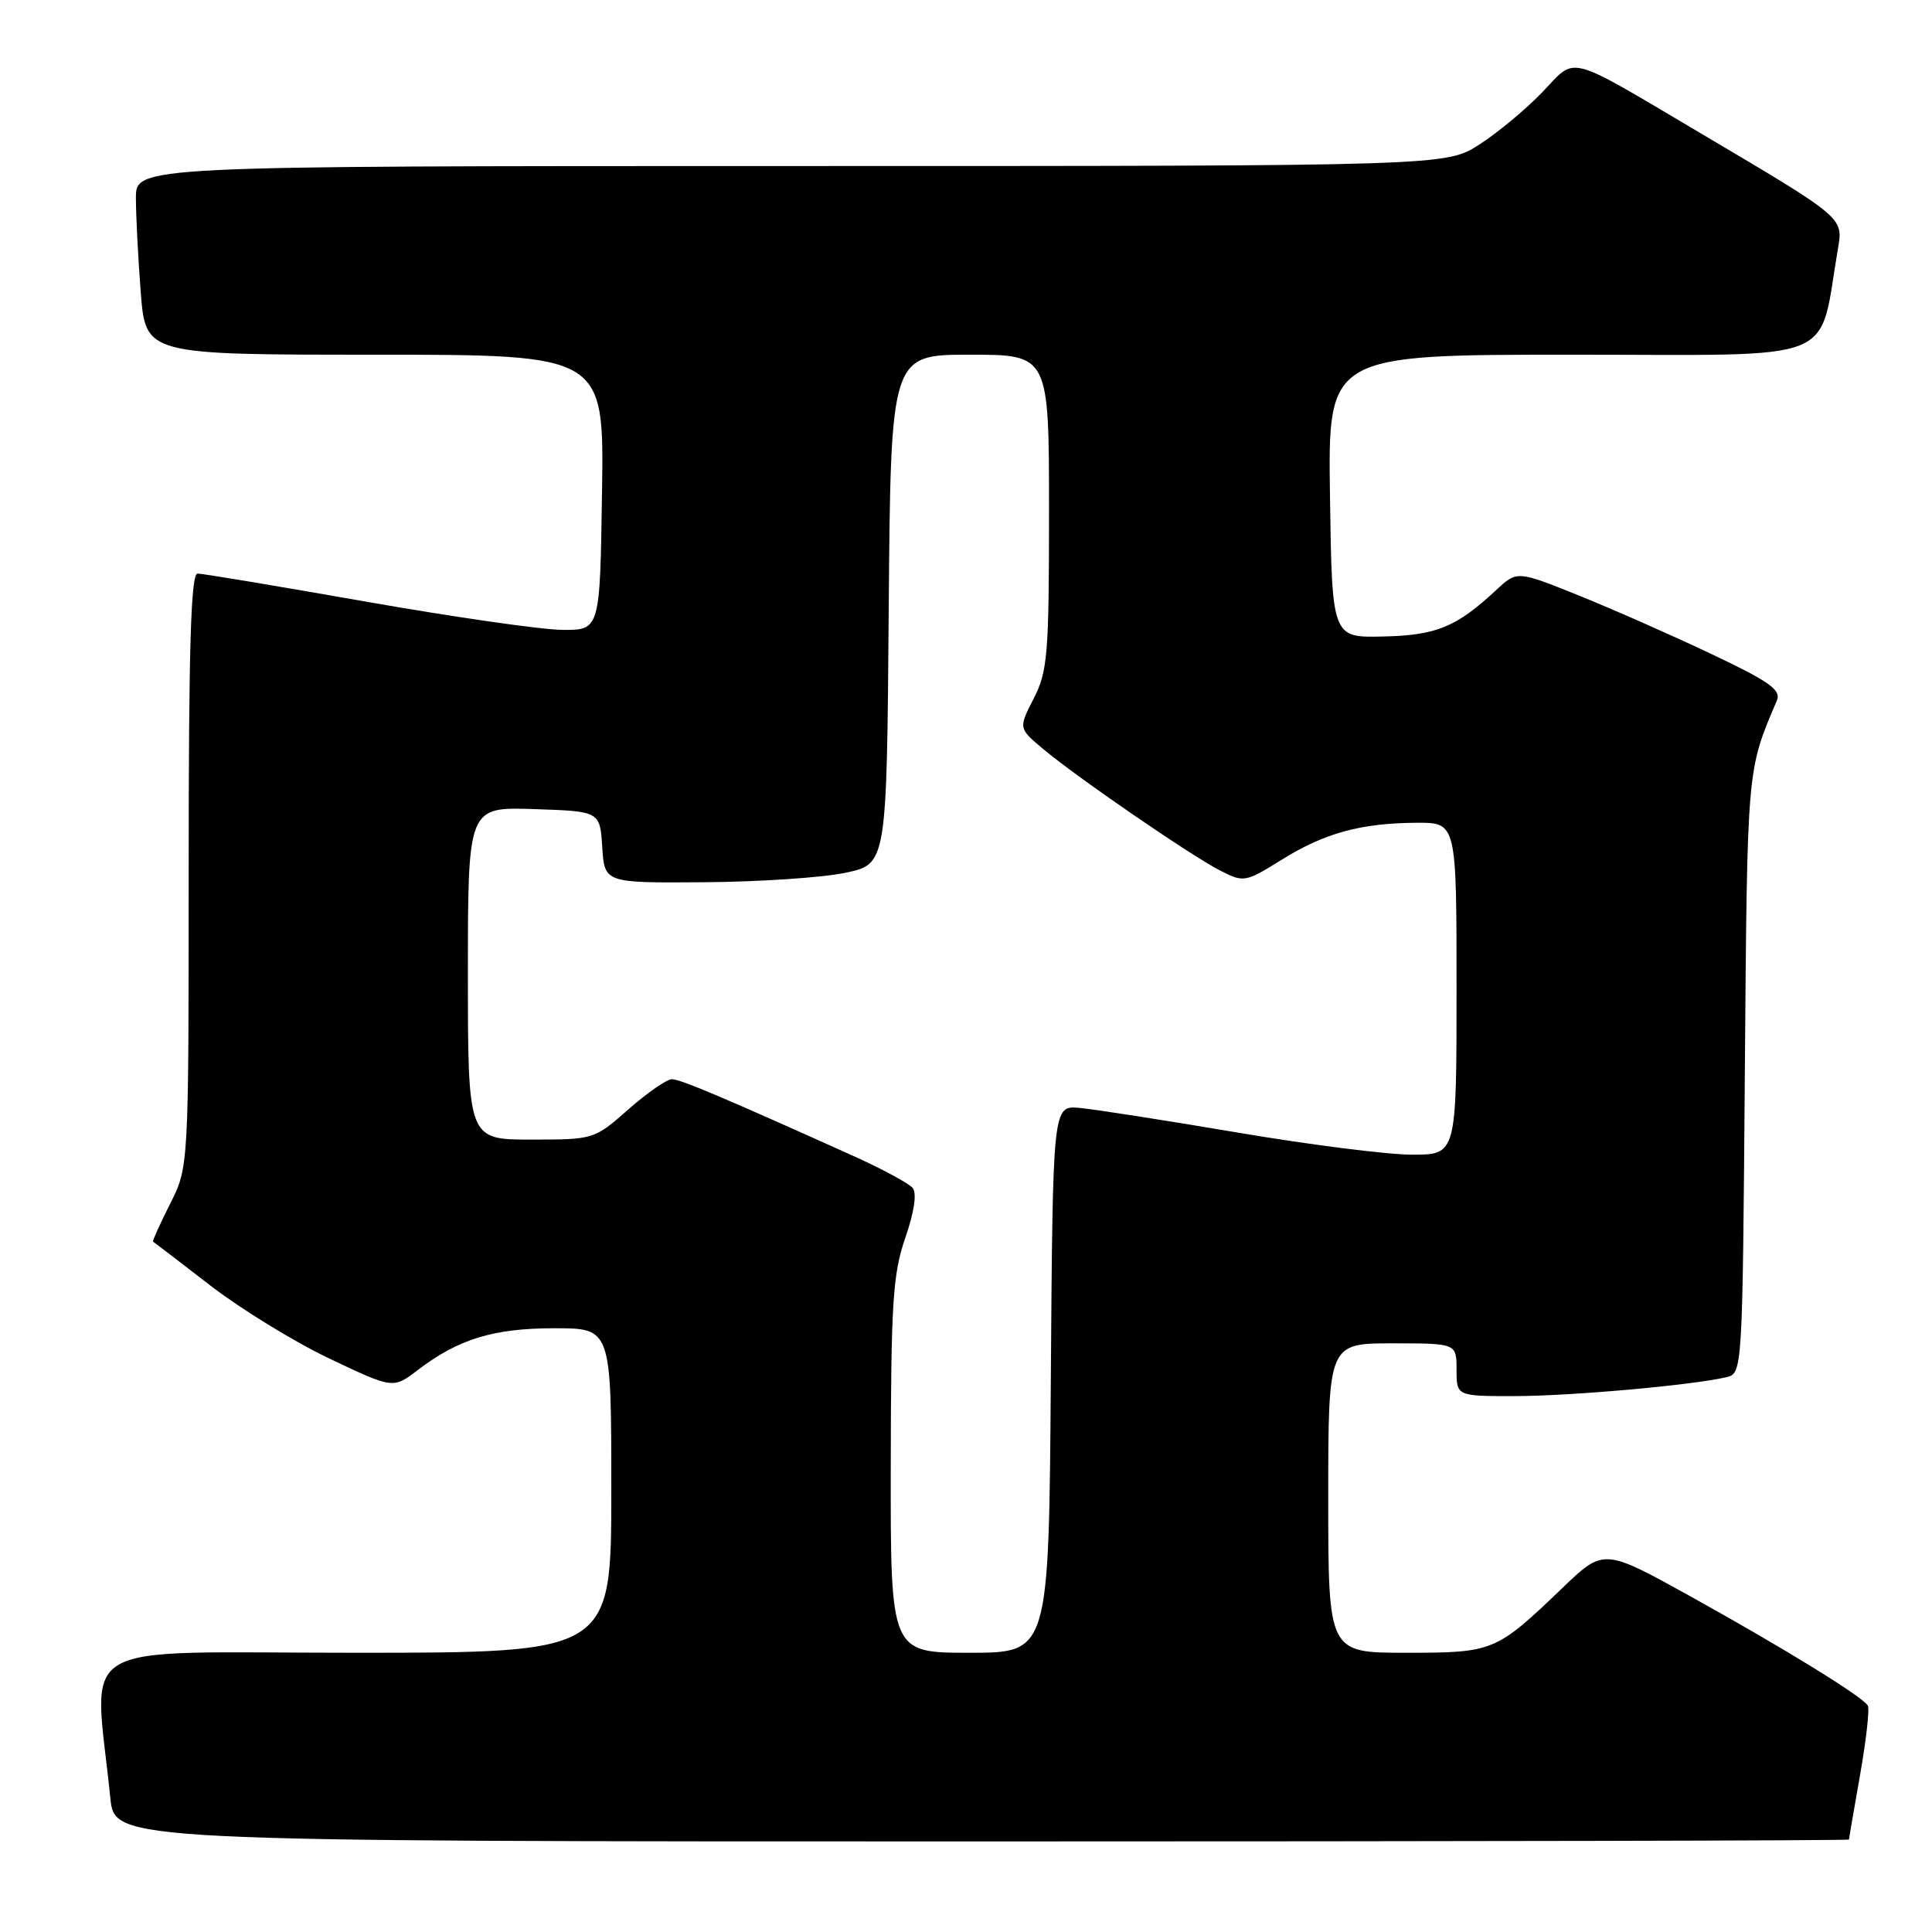<?xml version="1.0" encoding="UTF-8" standalone="no"?>
<!DOCTYPE svg PUBLIC "-//W3C//DTD SVG 1.1//EN" "http://www.w3.org/Graphics/SVG/1.1/DTD/svg11.dtd" >
<svg xmlns="http://www.w3.org/2000/svg" xmlns:xlink="http://www.w3.org/1999/xlink" version="1.1" viewBox="0 0 256 256">
 <g >
 <path fill="currentColor"
d=" M 245.00 243.75 C 245.00 243.61 245.67 239.73 246.48 235.12 C 247.29 230.51 247.75 226.40 247.49 225.99 C 246.74 224.77 236.32 218.36 224.00 211.53 C 212.50 205.16 212.50 205.16 207.00 210.44 C 198.21 218.87 197.89 219.00 186.28 219.00 C 176.00 219.00 176.00 219.00 176.00 198.50 C 176.00 178.00 176.00 178.00 184.50 178.00 C 193.00 178.00 193.00 178.00 193.00 181.50 C 193.00 185.00 193.00 185.00 200.75 184.99 C 208.17 184.98 224.08 183.56 228.70 182.50 C 230.89 181.99 230.89 181.99 231.20 142.24 C 231.52 101.35 231.45 102.22 235.45 92.81 C 236.04 91.43 234.45 90.30 226.83 86.69 C 221.70 84.25 213.79 80.76 209.26 78.93 C 201.01 75.61 201.01 75.61 198.26 78.18 C 192.96 83.10 190.34 84.18 183.28 84.34 C 176.50 84.50 176.50 84.50 176.23 65.75 C 175.96 47.00 175.96 47.00 208.41 47.00 C 244.36 47.00 240.88 48.39 243.54 32.94 C 244.25 28.82 244.33 28.89 225.50 17.75 C 207.27 6.97 208.96 7.42 204.40 12.18 C 202.26 14.42 198.50 17.55 196.05 19.13 C 191.61 22.00 191.61 22.00 104.80 22.00 C 18.00 22.00 18.00 22.00 18.01 26.25 C 18.01 28.59 18.30 34.21 18.65 38.75 C 19.30 47.00 19.30 47.00 49.67 47.00 C 80.05 47.00 80.05 47.00 79.77 65.25 C 79.50 83.50 79.50 83.50 74.50 83.46 C 71.75 83.44 60.02 81.75 48.43 79.71 C 36.84 77.67 26.83 76.00 26.18 76.00 C 25.29 76.00 25.00 85.79 25.00 115.33 C 25.00 154.66 25.00 154.66 22.53 159.53 C 21.18 162.21 20.17 164.46 20.28 164.52 C 20.40 164.59 23.81 167.20 27.86 170.33 C 31.90 173.45 39.01 177.81 43.65 180.02 C 52.10 184.03 52.10 184.03 55.35 181.54 C 60.76 177.42 65.39 176.00 73.47 176.00 C 81.00 176.00 81.00 176.00 81.00 197.50 C 81.00 219.00 81.00 219.00 46.88 219.00 C 8.87 219.00 12.46 216.86 14.62 238.25 C 15.20 244.00 15.20 244.00 130.10 244.00 C 193.29 244.00 245.00 243.89 245.00 243.75 Z  M 118.03 194.25 C 118.06 172.62 118.30 168.81 119.96 164.01 C 121.15 160.55 121.51 158.12 120.93 157.41 C 120.42 156.80 116.96 154.93 113.25 153.25 C 96.10 145.52 90.16 143.00 89.03 143.00 C 88.36 143.00 85.76 144.80 83.26 147.00 C 78.74 150.99 78.69 151.00 70.36 151.00 C 62.00 151.00 62.00 151.00 62.00 128.96 C 62.00 106.92 62.00 106.92 70.75 107.21 C 79.50 107.50 79.50 107.50 79.80 112.25 C 80.11 117.00 80.11 117.00 93.30 116.90 C 100.56 116.85 108.97 116.29 112.00 115.65 C 117.50 114.50 117.50 114.50 117.76 80.75 C 118.03 47.00 118.03 47.00 128.51 47.00 C 139.00 47.00 139.00 47.00 139.00 67.79 C 139.00 86.69 138.82 88.94 136.98 92.54 C 134.95 96.50 134.95 96.50 138.23 99.25 C 142.70 103.00 157.78 113.36 161.69 115.36 C 164.81 116.95 165.00 116.92 169.83 113.92 C 175.53 110.37 180.34 109.06 187.75 109.02 C 193.00 109.00 193.00 109.00 193.00 131.00 C 193.00 153.00 193.00 153.00 187.11 153.00 C 183.87 153.00 173.40 151.67 163.86 150.05 C 154.31 148.43 144.93 146.97 143.00 146.80 C 139.50 146.50 139.50 146.50 139.24 182.75 C 138.98 219.00 138.98 219.00 128.49 219.00 C 118.00 219.00 118.00 219.00 118.03 194.25 Z "/>
</g>
</svg>